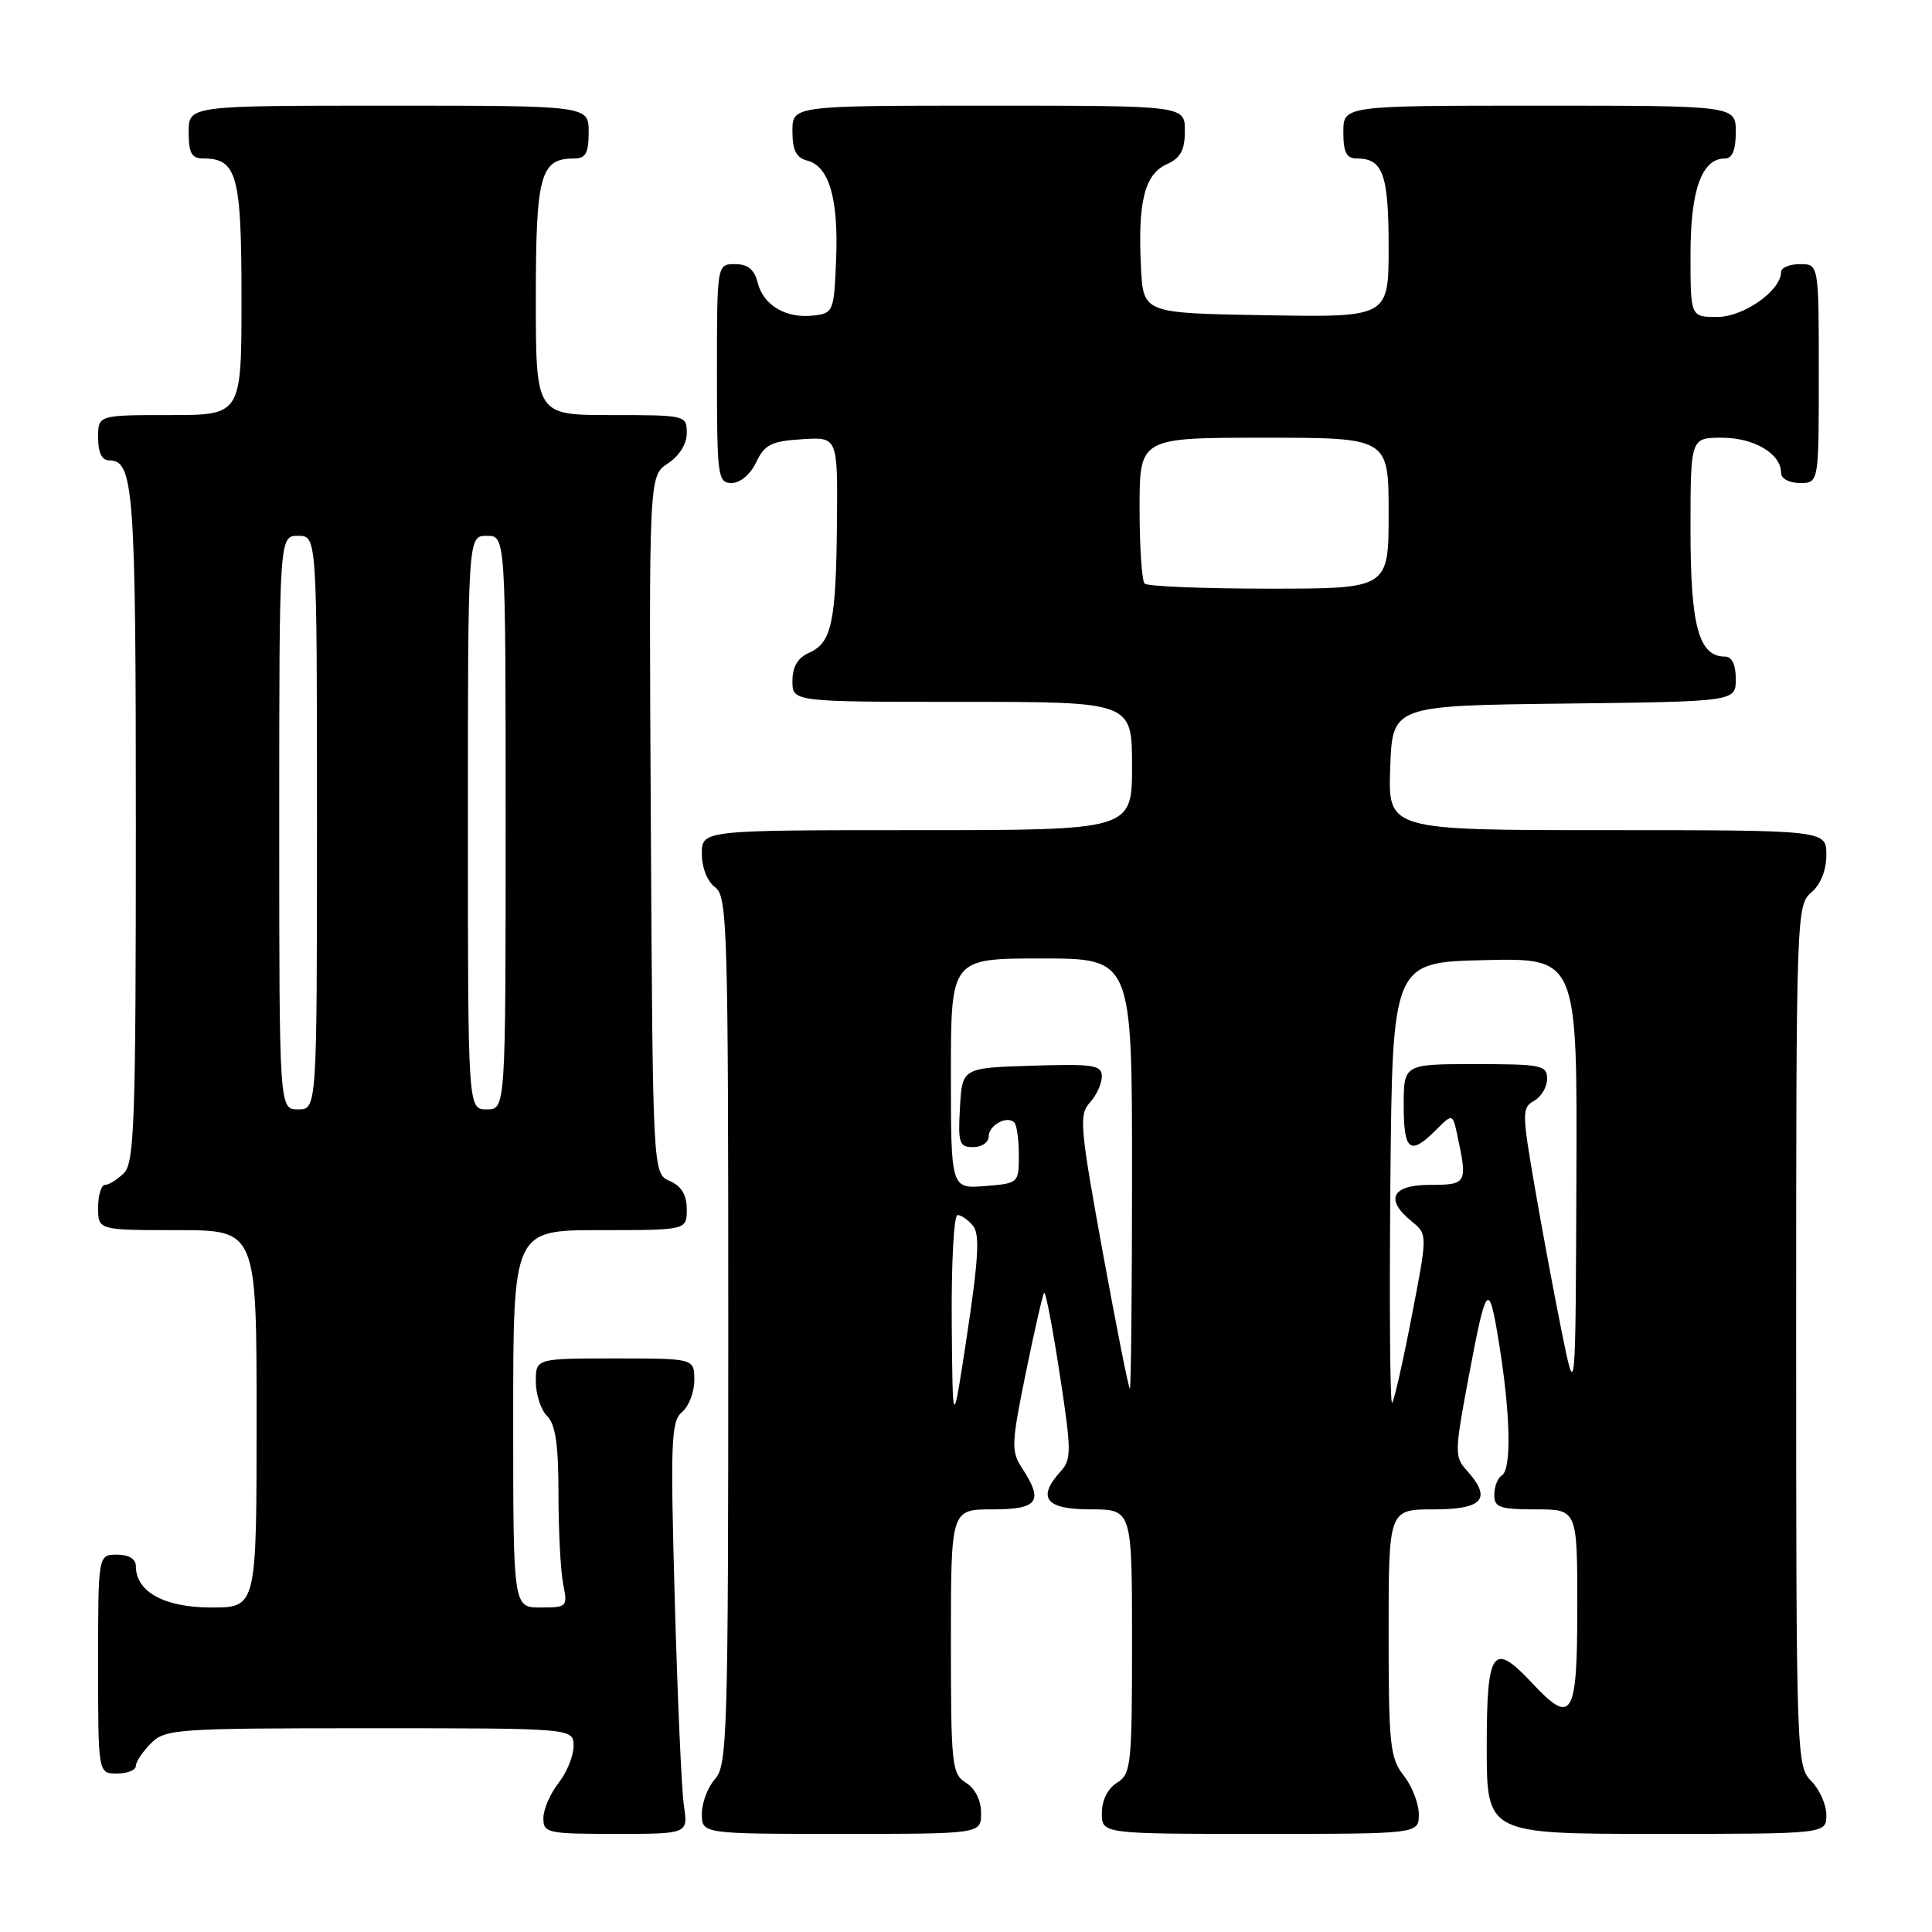 <?xml version="1.0" encoding="UTF-8" standalone="no"?>
<!DOCTYPE svg PUBLIC "-//W3C//DTD SVG 1.1//EN" "http://www.w3.org/Graphics/SVG/1.1/DTD/svg11.dtd" >
<svg xmlns="http://www.w3.org/2000/svg" xmlns:xlink="http://www.w3.org/1999/xlink" version="1.1" viewBox="0 0 256 256">
 <g >
 <path fill="currentColor"
d=" M 90.62 239.25 C 90.31 237.19 89.77 224.91 89.41 211.98 C 88.82 190.97 88.92 188.31 90.38 187.10 C 91.27 186.36 92.00 184.46 92.00 182.88 C 92.00 180.00 92.00 180.00 81.50 180.00 C 71.00 180.00 71.00 180.00 71.00 183.07 C 71.00 184.76 71.67 186.82 72.50 187.64 C 73.61 188.75 74.00 191.45 74.00 197.95 C 74.00 202.79 74.28 208.16 74.62 209.88 C 75.23 212.92 75.15 213.00 71.62 213.00 C 68.00 213.00 68.00 213.00 68.00 188.00 C 68.00 163.00 68.00 163.00 79.50 163.00 C 91.00 163.00 91.00 163.00 91.00 160.24 C 91.00 158.33 90.30 157.17 88.75 156.49 C 86.50 155.50 86.50 155.50 86.24 109.28 C 85.98 63.06 85.98 63.06 88.49 61.41 C 90.01 60.42 91.00 58.83 91.00 57.38 C 91.00 55.03 90.87 55.00 81.00 55.00 C 71.00 55.00 71.00 55.00 71.00 39.57 C 71.00 23.17 71.59 21.00 76.07 21.00 C 77.61 21.00 78.00 20.29 78.00 17.50 C 78.00 14.00 78.00 14.00 51.50 14.00 C 25.00 14.00 25.00 14.00 25.00 17.50 C 25.00 20.29 25.39 21.00 26.93 21.00 C 31.41 21.00 32.00 23.17 32.00 39.57 C 32.00 55.00 32.00 55.00 22.50 55.00 C 13.00 55.00 13.00 55.00 13.00 58.00 C 13.00 59.97 13.50 61.00 14.46 61.00 C 17.73 61.00 18.00 64.74 18.00 109.36 C 18.00 148.48 17.81 154.05 16.43 155.43 C 15.56 156.29 14.44 157.00 13.93 157.00 C 13.42 157.00 13.00 158.35 13.00 160.00 C 13.00 163.00 13.00 163.00 23.50 163.00 C 34.00 163.00 34.00 163.00 34.00 188.00 C 34.00 213.00 34.00 213.00 28.00 213.00 C 21.77 213.00 18.00 210.93 18.00 207.50 C 18.00 206.57 17.06 206.00 15.50 206.00 C 13.00 206.00 13.00 206.00 13.00 220.50 C 13.00 235.00 13.00 235.00 15.50 235.00 C 16.88 235.00 18.00 234.55 18.00 234.00 C 18.00 233.45 18.90 232.10 20.00 231.00 C 21.90 229.10 23.33 229.00 49.00 229.00 C 76.00 229.00 76.00 229.00 76.00 231.37 C 76.00 232.67 75.10 234.87 74.00 236.27 C 72.90 237.67 72.00 239.76 72.00 240.91 C 72.00 242.89 72.53 243.00 81.59 243.00 C 91.18 243.00 91.18 243.00 90.62 239.25 Z  M 130.00 240.24 C 130.00 238.56 129.22 236.99 128.00 236.23 C 126.12 235.06 126.00 233.90 126.00 217.49 C 126.00 200.00 126.00 200.00 131.50 200.00 C 137.57 200.00 138.32 198.95 135.42 194.52 C 133.97 192.30 134.01 191.29 135.93 181.88 C 137.08 176.26 138.17 171.49 138.36 171.30 C 138.56 171.11 139.48 175.96 140.42 182.07 C 141.97 192.17 141.99 193.36 140.57 194.93 C 137.35 198.48 138.53 200.00 144.50 200.00 C 150.00 200.00 150.00 200.00 150.00 217.49 C 150.00 233.90 149.88 235.06 148.00 236.23 C 146.78 236.99 146.00 238.56 146.00 240.24 C 146.00 243.00 146.00 243.00 167.00 243.00 C 188.00 243.00 188.00 243.00 188.00 240.41 C 188.00 238.98 187.10 236.67 186.00 235.27 C 184.19 232.97 184.00 231.22 184.00 216.37 C 184.00 200.00 184.00 200.00 190.00 200.00 C 196.55 200.00 197.73 198.57 194.32 194.80 C 192.75 193.07 192.76 192.33 194.46 183.22 C 196.97 169.82 197.25 169.46 198.63 178.00 C 200.15 187.38 200.31 194.69 199.00 195.50 C 198.45 195.84 198.00 196.99 198.00 198.06 C 198.00 199.75 198.72 200.00 203.50 200.00 C 209.00 200.00 209.00 200.00 209.00 213.00 C 209.00 227.57 208.32 228.70 203.00 223.00 C 197.79 217.43 197.00 218.55 197.00 231.50 C 197.00 243.00 197.00 243.00 219.50 243.00 C 242.00 243.00 242.00 243.00 242.00 240.50 C 242.00 239.12 241.10 237.10 240.00 236.00 C 238.05 234.05 238.00 232.67 238.00 176.99 C 238.00 121.22 238.04 119.94 240.00 118.27 C 241.24 117.20 242.00 115.32 242.00 113.28 C 242.00 110.00 242.00 110.00 212.96 110.00 C 183.92 110.00 183.92 110.00 184.21 101.75 C 184.50 93.50 184.50 93.50 207.25 93.23 C 230.00 92.96 230.00 92.96 230.00 89.98 C 230.00 88.05 229.49 87.00 228.56 87.00 C 225.10 87.00 224.00 82.95 224.00 70.28 C 224.00 58.00 224.00 58.00 228.17 58.00 C 232.43 58.00 236.00 60.12 236.00 62.65 C 236.00 63.42 237.07 64.00 238.50 64.00 C 241.00 64.00 241.00 64.00 241.00 49.50 C 241.00 35.00 241.00 35.00 238.50 35.00 C 237.12 35.00 236.00 35.47 236.00 36.05 C 236.00 38.50 231.04 42.00 227.55 42.00 C 224.00 42.00 224.00 42.00 224.00 33.72 C 224.00 25.17 225.49 21.00 228.56 21.00 C 229.54 21.00 230.00 19.88 230.00 17.50 C 230.00 14.00 230.00 14.00 204.00 14.00 C 178.00 14.00 178.00 14.00 178.00 17.50 C 178.00 20.20 178.41 21.00 179.80 21.00 C 183.25 21.00 184.00 23.11 184.00 32.72 C 184.00 42.05 184.00 42.05 167.75 41.77 C 151.50 41.50 151.50 41.50 151.19 35.50 C 150.74 26.83 151.65 23.12 154.55 21.79 C 156.44 20.94 157.00 19.91 157.00 17.34 C 157.00 14.00 157.00 14.00 131.00 14.00 C 105.00 14.00 105.00 14.00 105.00 17.38 C 105.00 19.92 105.50 20.90 106.99 21.29 C 109.87 22.04 111.12 26.36 110.79 34.42 C 110.51 41.28 110.42 41.51 107.80 41.81 C 104.16 42.23 101.16 40.47 100.40 37.47 C 99.96 35.70 99.10 35.00 97.39 35.00 C 95.00 35.00 95.00 35.00 95.00 49.50 C 95.00 63.20 95.11 64.00 96.95 64.00 C 98.08 64.00 99.44 62.86 100.20 61.25 C 101.32 58.90 102.21 58.46 106.26 58.20 C 111.00 57.89 111.00 57.89 110.90 69.20 C 110.78 82.46 110.21 85.16 107.22 86.49 C 105.70 87.16 105.00 88.35 105.00 90.24 C 105.00 93.00 105.00 93.00 127.50 93.00 C 150.00 93.00 150.00 93.00 150.00 101.50 C 150.00 110.00 150.00 110.00 121.50 110.00 C 93.00 110.00 93.00 110.00 93.00 113.14 C 93.00 114.98 93.73 116.81 94.75 117.56 C 96.38 118.75 96.50 122.73 96.50 176.31 C 96.50 229.65 96.37 233.93 94.75 235.72 C 93.79 236.79 93.00 238.86 93.00 240.33 C 93.00 243.00 93.00 243.00 111.50 243.00 C 130.00 243.00 130.00 243.00 130.00 240.24 Z  M 37.00 109.00 C 37.00 71.00 37.00 71.00 39.50 71.00 C 42.00 71.00 42.00 71.00 42.00 109.00 C 42.00 147.00 42.00 147.00 39.50 147.00 C 37.00 147.00 37.00 147.00 37.00 109.00 Z  M 62.00 109.00 C 62.00 71.00 62.00 71.00 64.50 71.00 C 67.00 71.00 67.00 71.00 67.00 109.00 C 67.00 147.00 67.00 147.00 64.50 147.00 C 62.00 147.00 62.00 147.00 62.00 109.00 Z  M 126.11 175.25 C 126.05 167.41 126.39 161.00 126.88 161.00 C 127.36 161.00 128.28 161.64 128.93 162.42 C 129.84 163.51 129.66 166.76 128.17 176.67 C 126.23 189.50 126.23 189.50 126.11 175.25 Z  M 184.23 156.93 C 184.50 127.50 184.50 127.50 196.75 127.22 C 209.00 126.94 209.00 126.94 208.88 156.22 C 208.77 185.50 208.77 185.50 206.94 176.50 C 205.94 171.55 204.32 162.85 203.34 157.16 C 201.66 147.40 201.66 146.77 203.28 145.86 C 204.23 145.33 205.00 144.02 205.00 142.95 C 205.00 141.15 204.25 141.00 195.50 141.00 C 186.00 141.00 186.00 141.00 186.00 146.50 C 186.00 152.51 186.84 153.16 190.24 149.76 C 192.48 147.52 192.48 147.52 193.12 150.51 C 194.47 156.80 194.36 157.00 189.50 157.00 C 184.41 157.00 183.45 158.92 187.08 161.86 C 189.16 163.55 189.16 163.55 187.05 174.47 C 185.89 180.47 184.73 185.61 184.46 185.88 C 184.19 186.14 184.09 173.12 184.23 156.93 Z  M 146.12 165.93 C 143.10 149.35 142.95 147.71 144.41 146.10 C 145.29 145.13 146.00 143.57 146.00 142.63 C 146.00 141.12 144.92 140.96 136.75 141.21 C 127.50 141.50 127.50 141.50 127.20 146.75 C 126.93 151.48 127.10 152.00 128.95 152.00 C 130.08 152.00 131.00 151.37 131.00 150.61 C 131.00 149.10 133.43 147.76 134.40 148.74 C 134.73 149.06 135.00 151.01 135.00 153.07 C 135.00 156.77 134.97 156.80 130.50 157.16 C 126.00 157.51 126.00 157.51 126.00 142.26 C 126.00 127.00 126.00 127.00 138.00 127.00 C 150.00 127.00 150.00 127.00 150.00 155.50 C 150.00 171.18 149.87 184.00 149.71 184.00 C 149.55 184.00 147.94 175.87 146.12 165.93 Z  M 151.67 77.33 C 151.30 76.97 151.00 72.47 151.00 67.33 C 151.00 58.00 151.00 58.00 167.50 58.00 C 184.00 58.00 184.00 58.00 184.00 68.00 C 184.00 78.00 184.00 78.00 168.17 78.00 C 159.46 78.00 152.03 77.70 151.67 77.33 Z "/>
</g>
</svg>